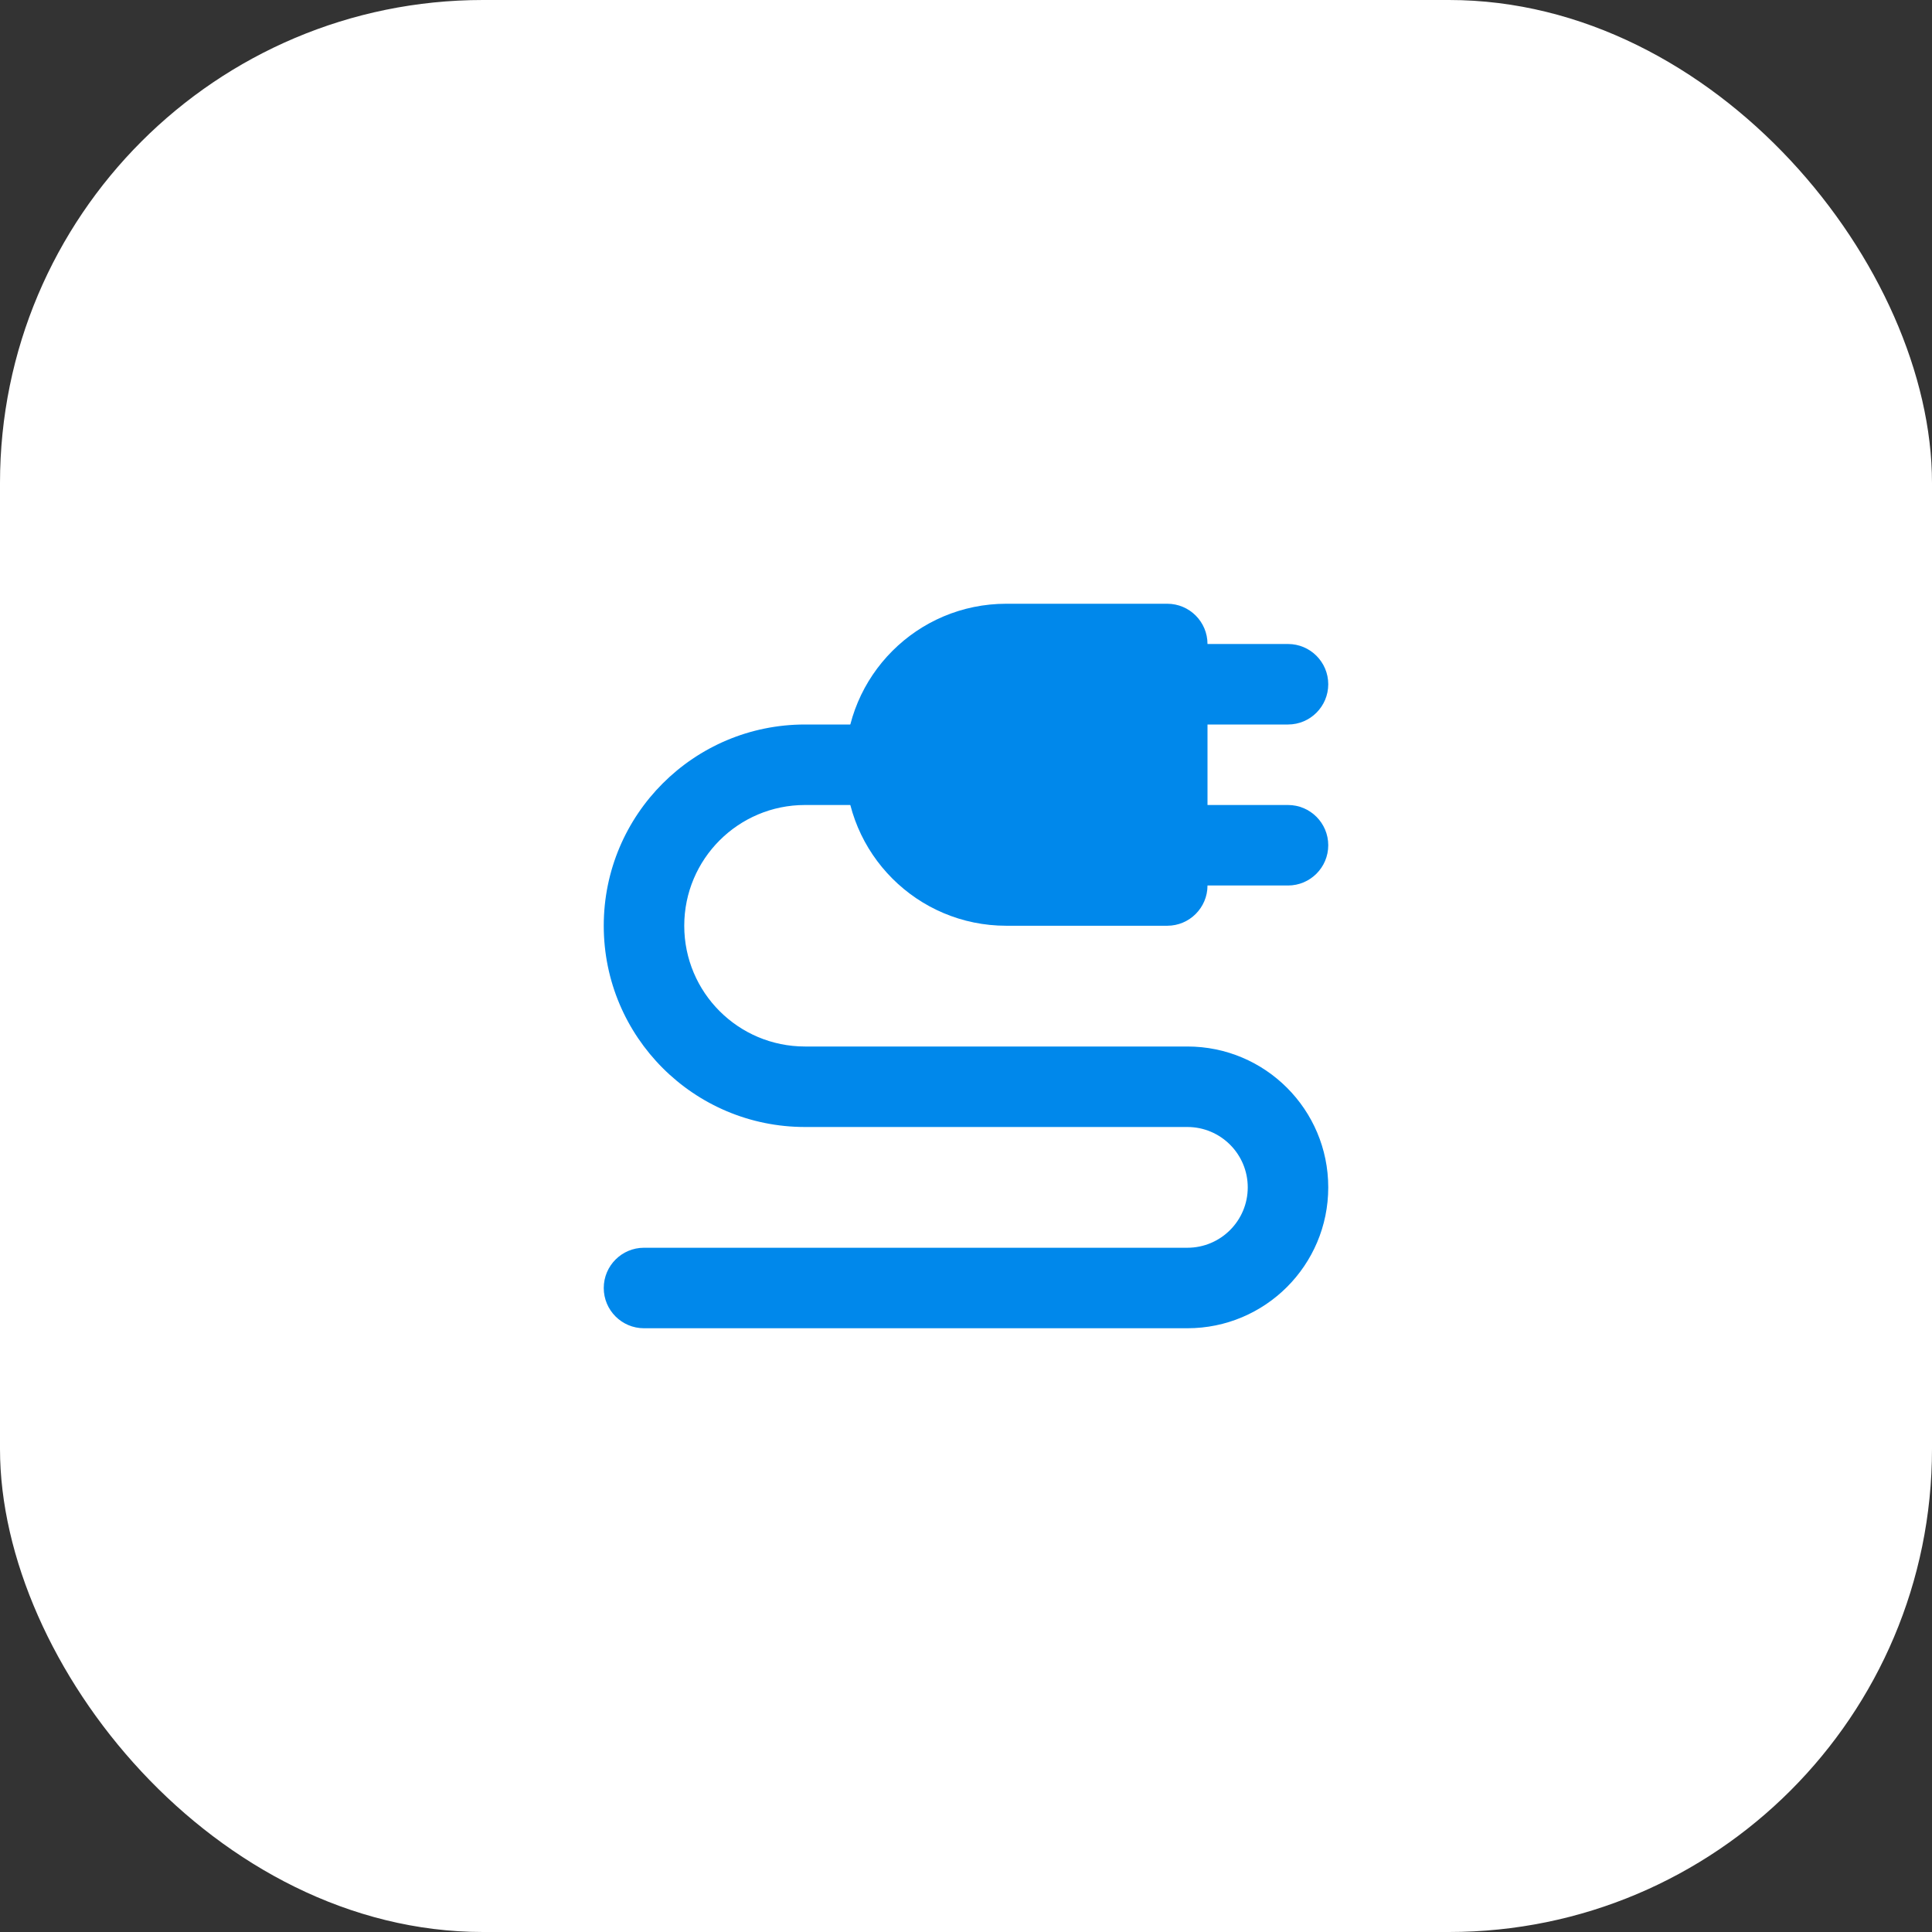 <svg width="36" height="36" viewBox="0 0 36 36" fill="none" xmlns="http://www.w3.org/2000/svg">
<rect x="0" y="0" width="36" height="36" fill="#333333" stroke="none"/>
<rect width="36" height="36" rx="9" fill="white"/>
<path fill-rule="evenodd" clip-rule="evenodd" d="M23.25 22.125C23.25 21.504 22.746 21 22.125 21H15C12.929 21 11.25 19.321 11.25 17.25C11.25 15.179 12.929 13.5 15 13.5H17.25V15H15C13.757 15 12.75 16.007 12.75 17.25C12.75 18.493 13.757 19.5 15 19.5H22.125C23.575 19.5 24.75 20.675 24.75 22.125C24.75 23.575 23.575 24.75 22.125 24.75H12C11.586 24.75 11.25 24.414 11.25 24C11.25 23.586 11.586 23.25 12 23.25H22.125C22.746 23.25 23.25 22.746 23.25 22.125Z" fill="#0088EB"/>
<path d="M24 12H21V13.5H24C24.414 13.5 24.75 13.164 24.75 12.75C24.75 12.336 24.414 12 24 12Z" fill="#0088EB"/>
<path d="M24 15H21V16.5H24C24.414 16.5 24.75 16.164 24.75 15.75C24.75 15.336 24.414 15 24 15Z" fill="#0088EB"/>
<path d="M15.75 14.25C15.75 12.593 17.093 11.25 18.75 11.25H21.75C22.164 11.25 22.5 11.586 22.5 12V16.5C22.5 16.914 22.164 17.25 21.75 17.25H18.75C17.093 17.25 15.75 15.907 15.75 14.25Z" fill="#0088EB"/>
</svg>
